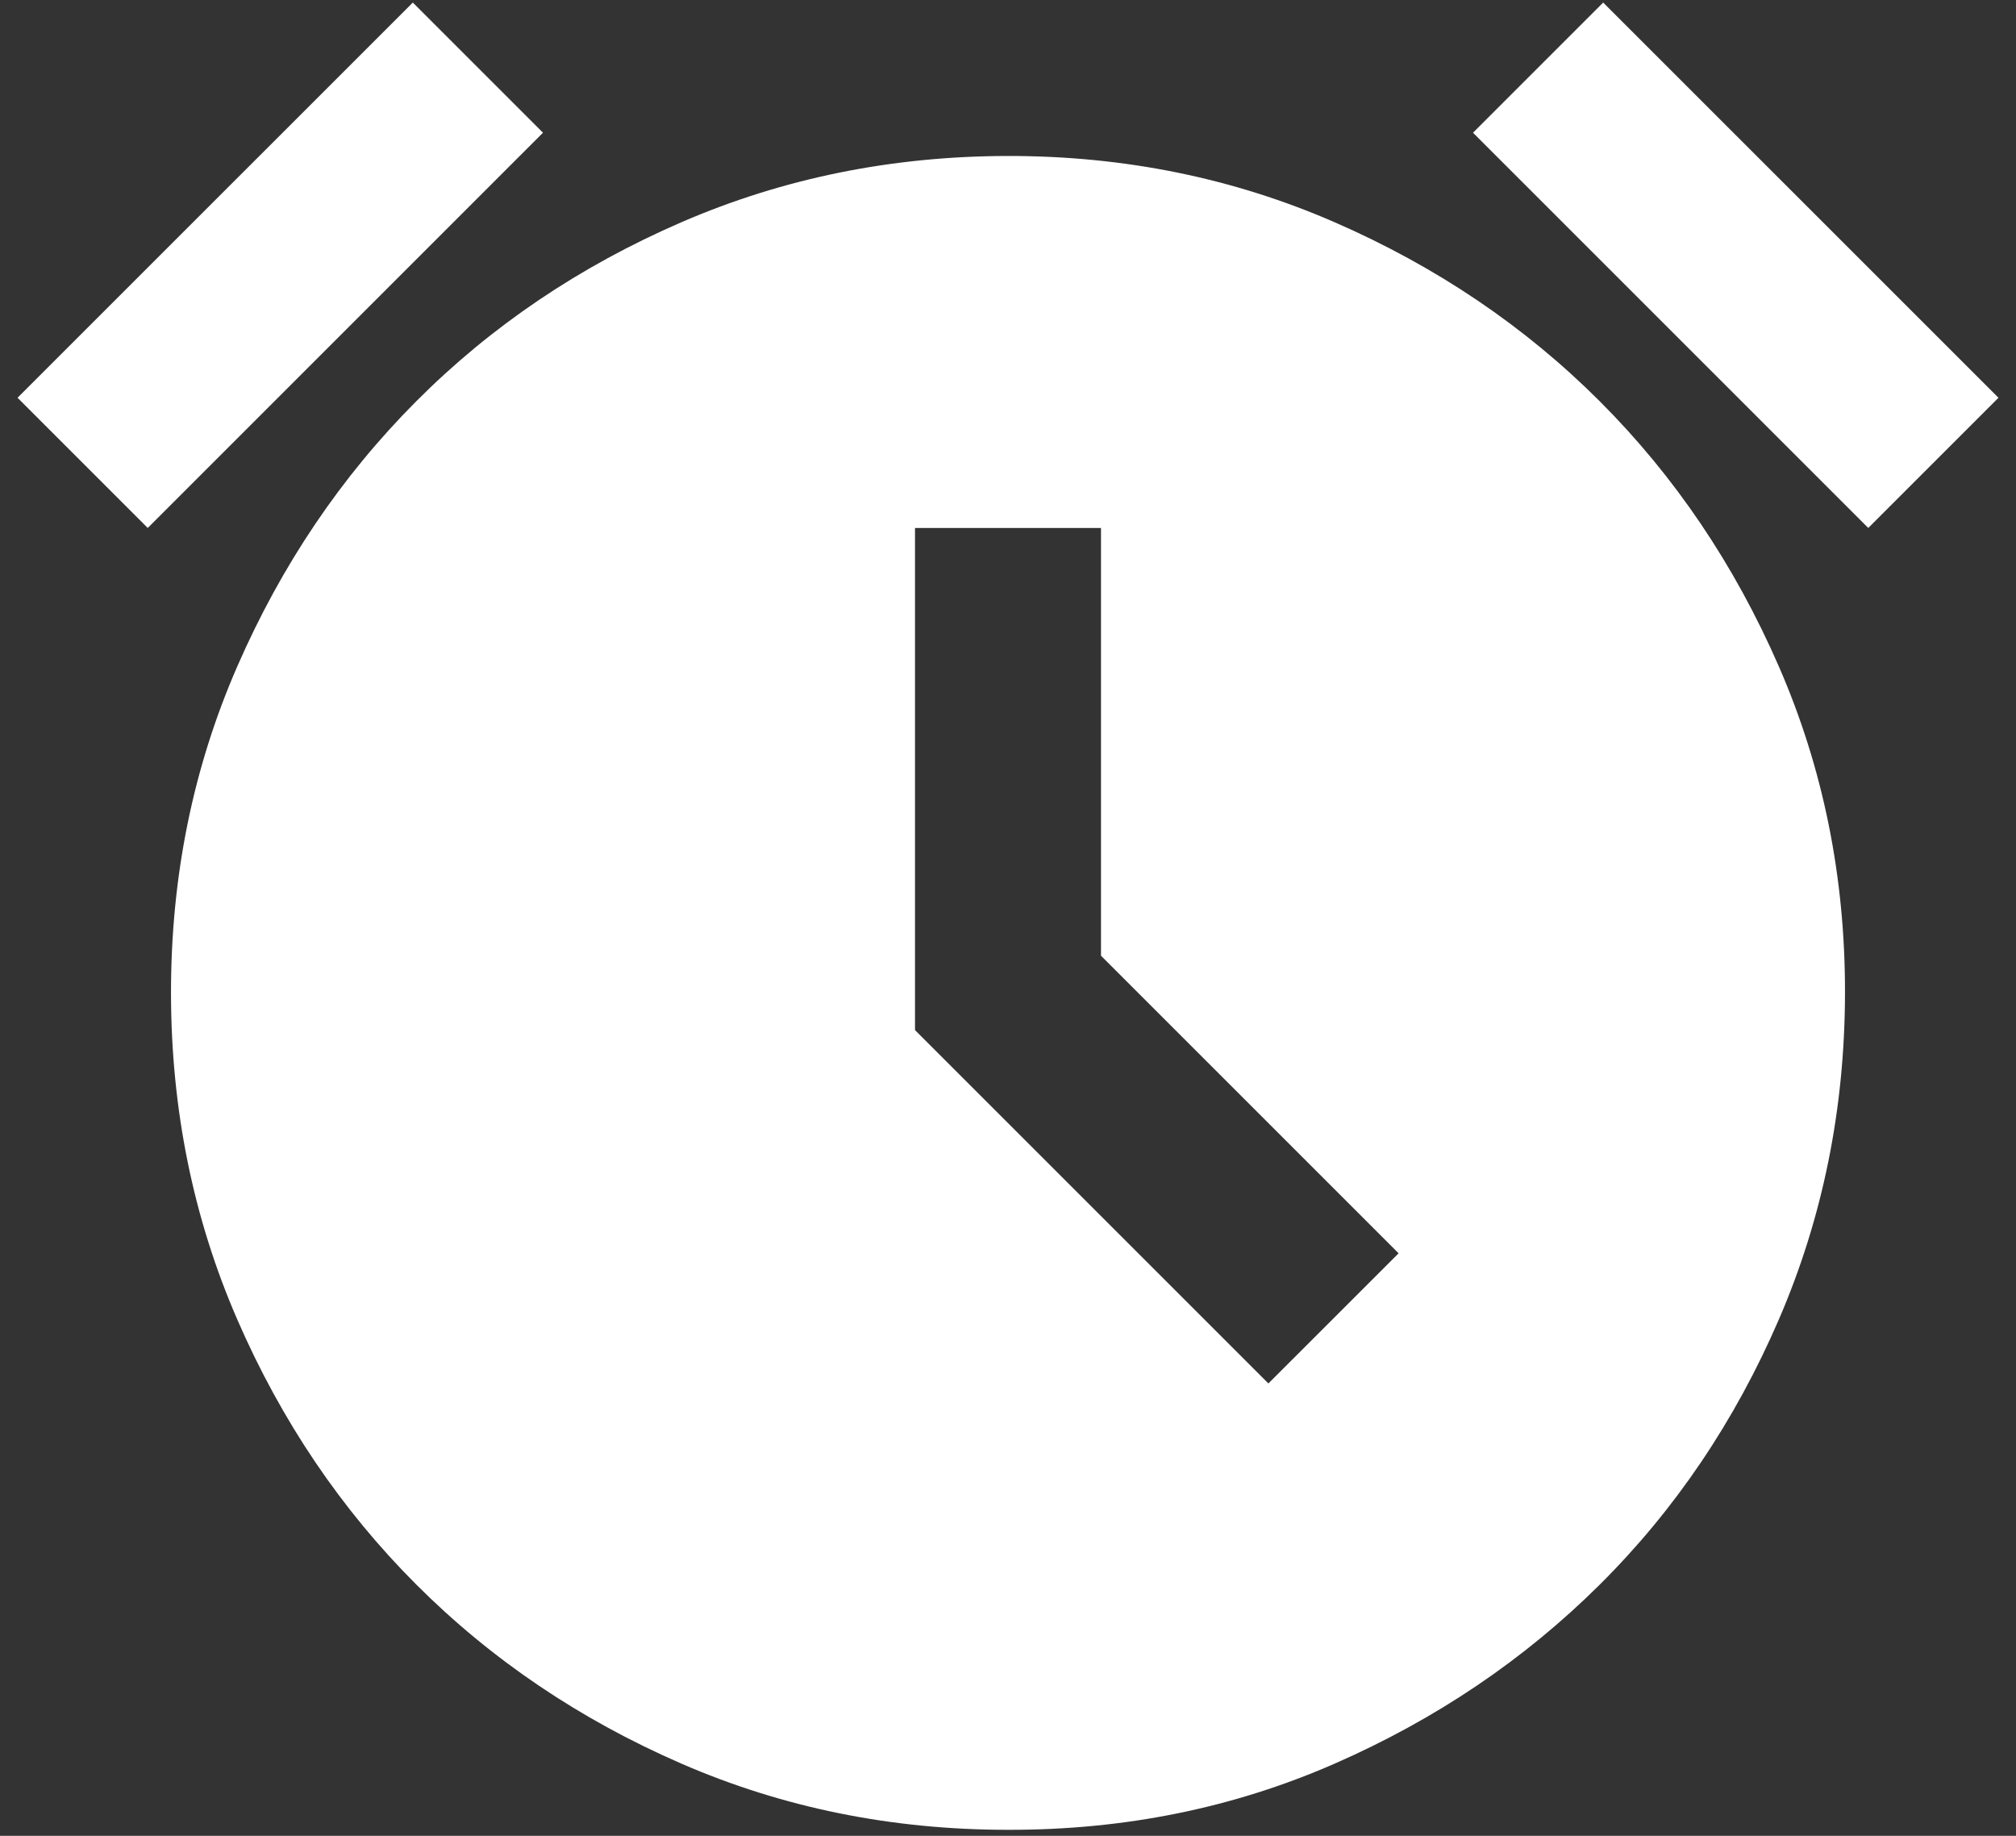 <svg width="56" height="51" viewBox="0 0 56 51" fill="none" xmlns="http://www.w3.org/2000/svg">
<rect x="0" y="0" width="56" height="51" fill="#333333" stroke="none"/>
<path d="M28 50.833C24.771 50.833 21.747 50.22 18.927 48.994C16.108 47.768 13.654 46.11 11.565 44.021C9.476 41.932 7.818 39.478 6.592 36.659C5.366 33.839 4.752 30.814 4.75 27.583C4.748 24.352 5.362 21.328 6.592 18.511C7.822 15.693 9.478 13.239 11.562 11.148C13.646 9.057 16.1 7.4 18.925 6.175C21.749 4.951 24.774 4.337 28 4.333C31.226 4.33 34.251 4.944 37.075 6.175C39.9 7.407 42.354 9.064 44.438 11.148C46.522 13.232 48.179 15.686 49.411 18.511C50.642 21.335 51.255 24.359 51.25 27.583C51.245 30.807 50.632 33.832 49.411 36.659C48.19 39.485 46.532 41.939 44.438 44.021C42.343 46.103 39.889 47.761 37.075 48.994C34.261 50.227 31.236 50.84 28 50.833ZM35.233 38.433L38.85 34.817L30.583 26.55V14.667H25.417V28.617L35.233 38.433ZM11.467 0.071L15.083 3.687L4.104 14.667L0.487 11.05L11.467 0.071ZM44.533 0.071L55.513 11.05L51.896 14.667L40.917 3.687L44.533 0.071Z" fill="white"/>
</svg>
